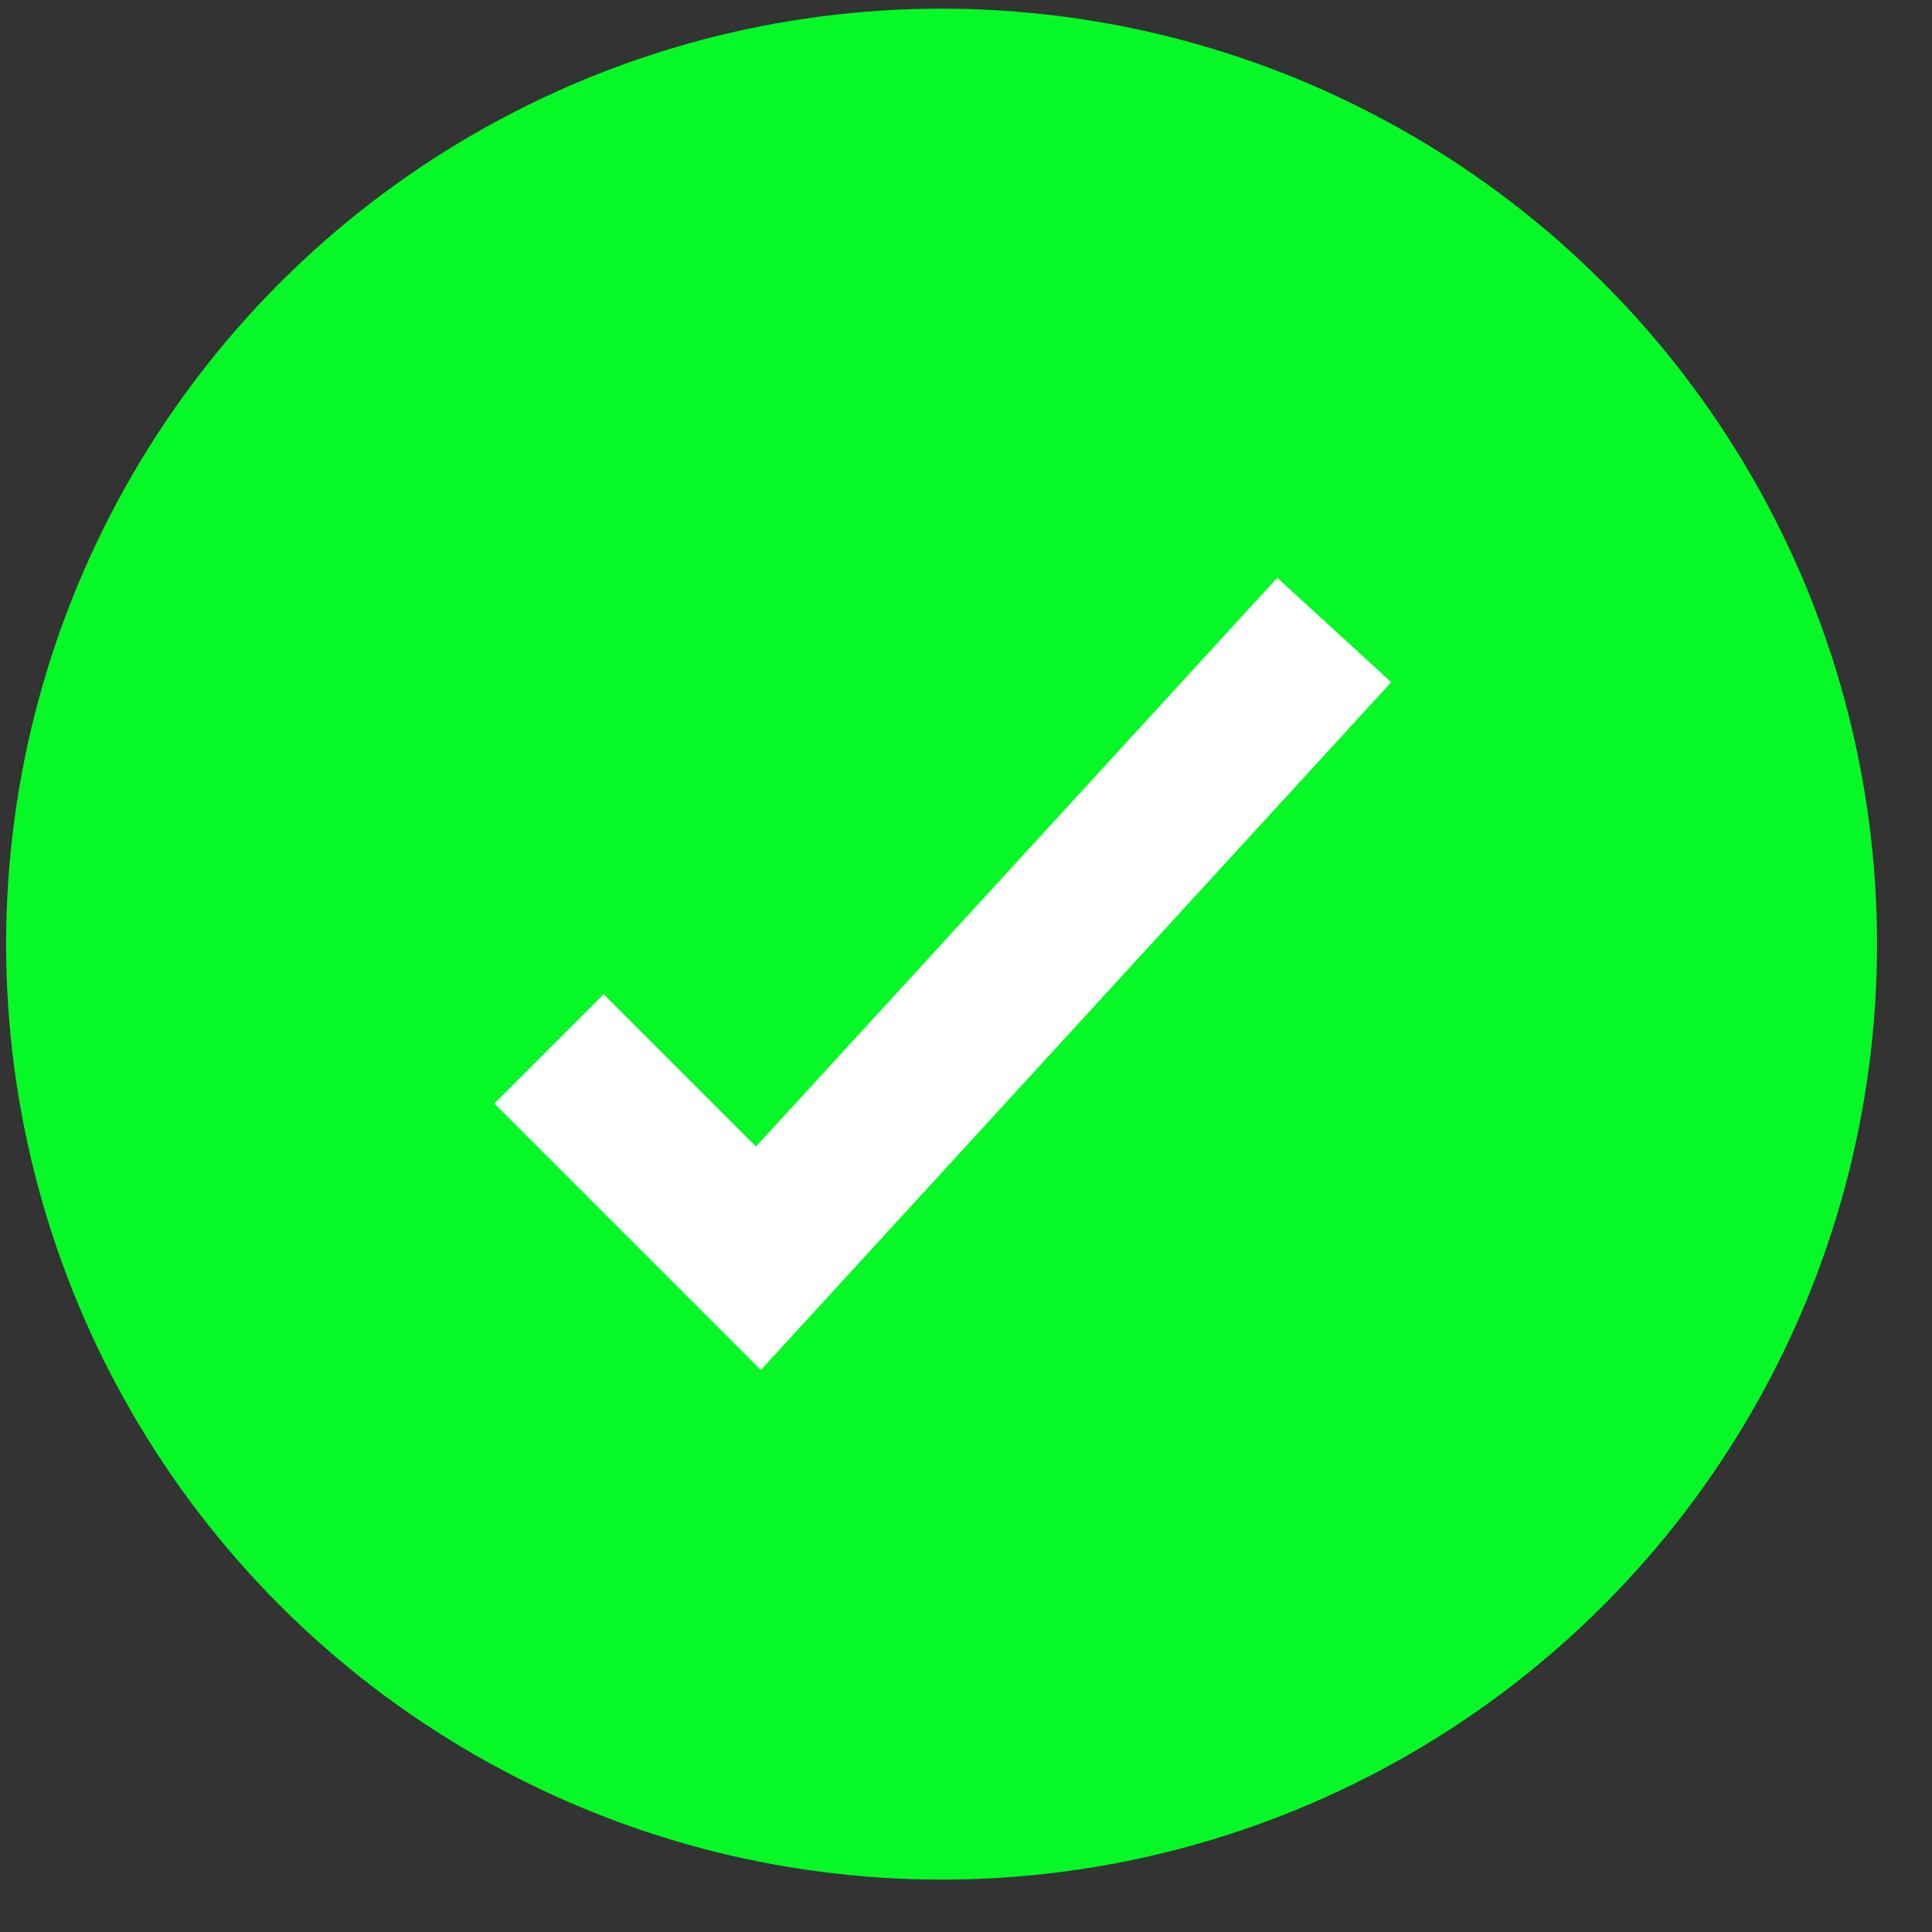 <svg xmlns="http://www.w3.org/2000/svg" xmlns:svgjs="http://svgjs.com/svgjs" xmlns:xlink="http://www.w3.org/1999/xlink" width="288" height="288"><rect width="100%" height="100%" fill="#333333" stroke="none"/><svg xmlns="http://www.w3.org/2000/svg" width="288" height="288" fill="none" viewBox="0 0 25 25"><circle cx="12.184" cy="12.217" r="12.105" fill="#06f926" class="colorcurrentColor svgShape"/><path stroke="#fff" stroke-width="2" d="m7.104 13.572 2.71 2.71 7.451-8.13" class="colorStrokefff svgStroke"/></svg></svg>